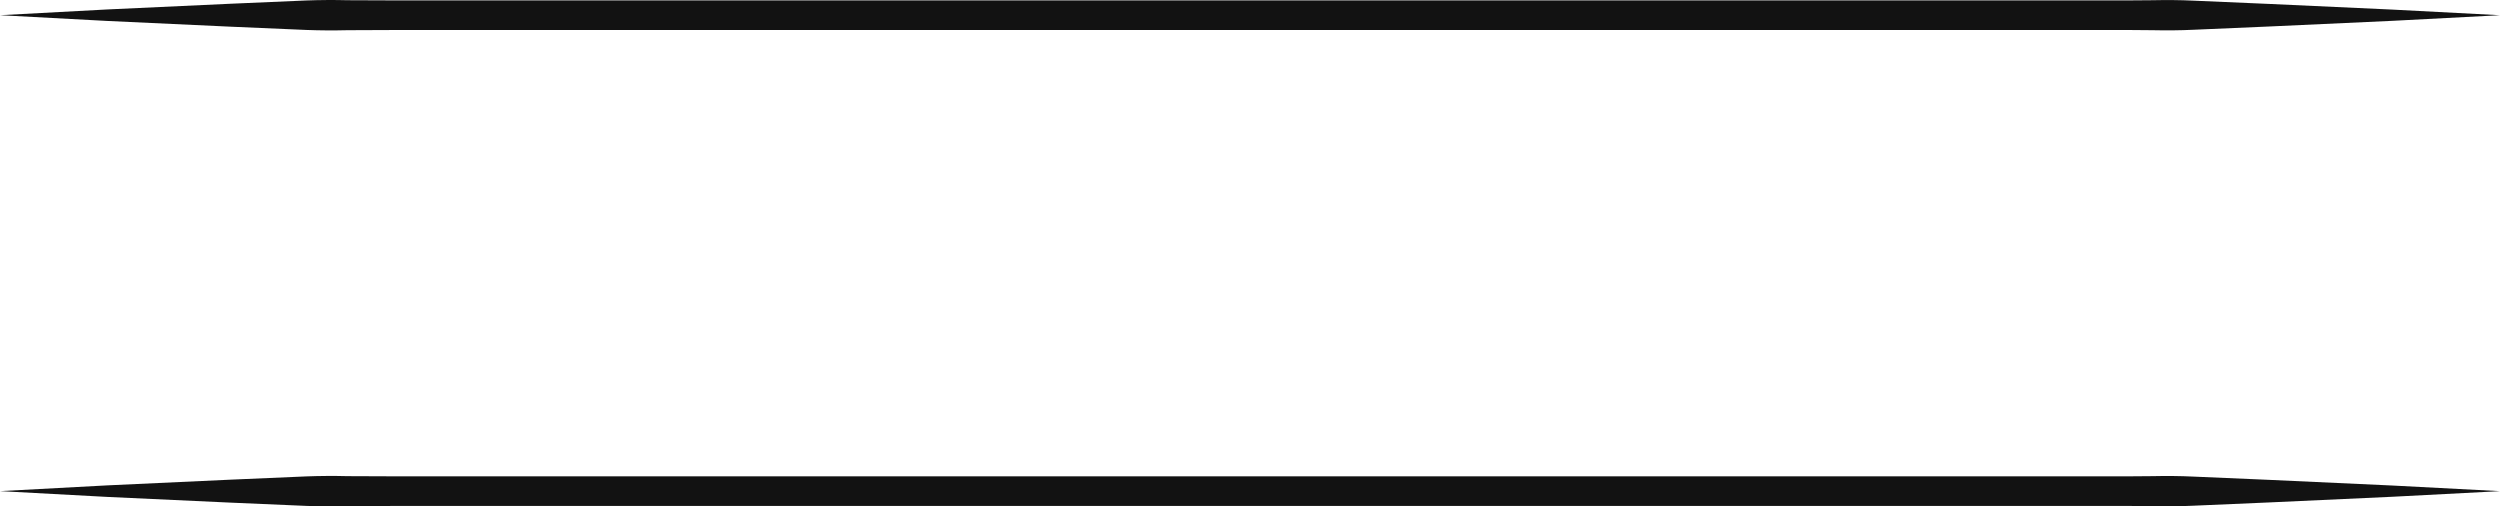 <svg version="1.1" id="图层_1" x="0px" y="0px" width="337.559px" height="68.365px" viewBox="0 0 337.559 68.365" enable-background="new 0 0 337.559 68.365" xml:space="preserve" xmlns="http://www.w3.org/2000/svg" xmlns:xlink="http://www.w3.org/1999/xlink" xmlns:xml="http://www.w3.org/XML/1998/namespace">
  <path fill="#121212" d="M0,2.052c0,0,5.274-0.282,14.504-0.777c4.615-0.214,10.219-0.474,16.647-0.771
	c3.214-0.139,6.634-0.286,10.239-0.442c1.803-0.066,3.652-0.08,5.545-0.032c1.893,0.008,3.83,0.016,5.808,0.022
	c31.646,0,73.841,0,116.036,0c42.196,0,84.39,0,116.036,0c1.979-0.002,3.916,0.01,5.809-0.022c1.893-0.04,3.742-0.029,5.545,0.059
	c3.605,0.155,7.025,0.304,10.239,0.442c6.428,0.296,12.032,0.554,16.646,0.766c9.23,0.481,14.504,0.757,14.504,0.757
	s-5.273,0.275-14.504,0.757c-4.614,0.212-10.219,0.47-16.646,0.766c-3.214,0.139-6.634,0.287-10.239,0.442
	c-1.803,0.088-3.652,0.099-5.545,0.059c-1.893-0.033-3.83-0.021-5.809-0.023c-31.646,0-73.84,0-116.036,0
	c-42.195,0-84.39,0-116.036,0c-1.978,0.008-3.915,0.016-5.808,0.023c-1.893,0.048-3.742,0.034-5.545-0.032
	c-3.605-0.156-7.025-0.304-10.239-0.442C24.724,3.303,19.12,3.043,14.504,2.829C5.274,2.334,0,2.052,0,2.052z" class="color c1"/>
  <path fill="#121212" d="M0,66.313c0,0,5.274-0.282,14.504-0.777c4.615-0.214,10.219-0.475,16.647-0.771
	c3.214-0.139,6.634-0.285,10.239-0.441c1.803-0.066,3.652-0.08,5.545-0.032c1.893,0.008,3.83,0.017,5.808,0.022
	c31.646,0,73.841,0,116.036,0c42.196,0,84.39,0,116.036,0c1.979-0.002,3.916,0.011,5.809-0.022c1.893-0.04,3.742-0.028,5.545,0.06
	c3.605,0.154,7.025,0.303,10.239,0.441c6.428,0.296,12.032,0.555,16.646,0.766c9.23,0.481,14.504,0.758,14.504,0.758
	s-5.273,0.274-14.504,0.757c-4.614,0.212-10.219,0.47-16.646,0.766c-3.214,0.14-6.634,0.287-10.239,0.442
	c-1.803,0.088-3.652,0.099-5.545,0.059c-1.893-0.033-3.83-0.021-5.809-0.023c-31.646,0-73.84,0-116.036,0
	c-42.195,0-84.39,0-116.036,0c-1.978,0.009-3.915,0.017-5.808,0.023c-1.893,0.049-3.742,0.034-5.545-0.031
	c-3.605-0.156-7.025-0.305-10.239-0.442c-6.428-0.298-12.032-0.558-16.647-0.771C5.274,66.597,0,66.313,0,66.313z" class="color c1"/>
</svg>